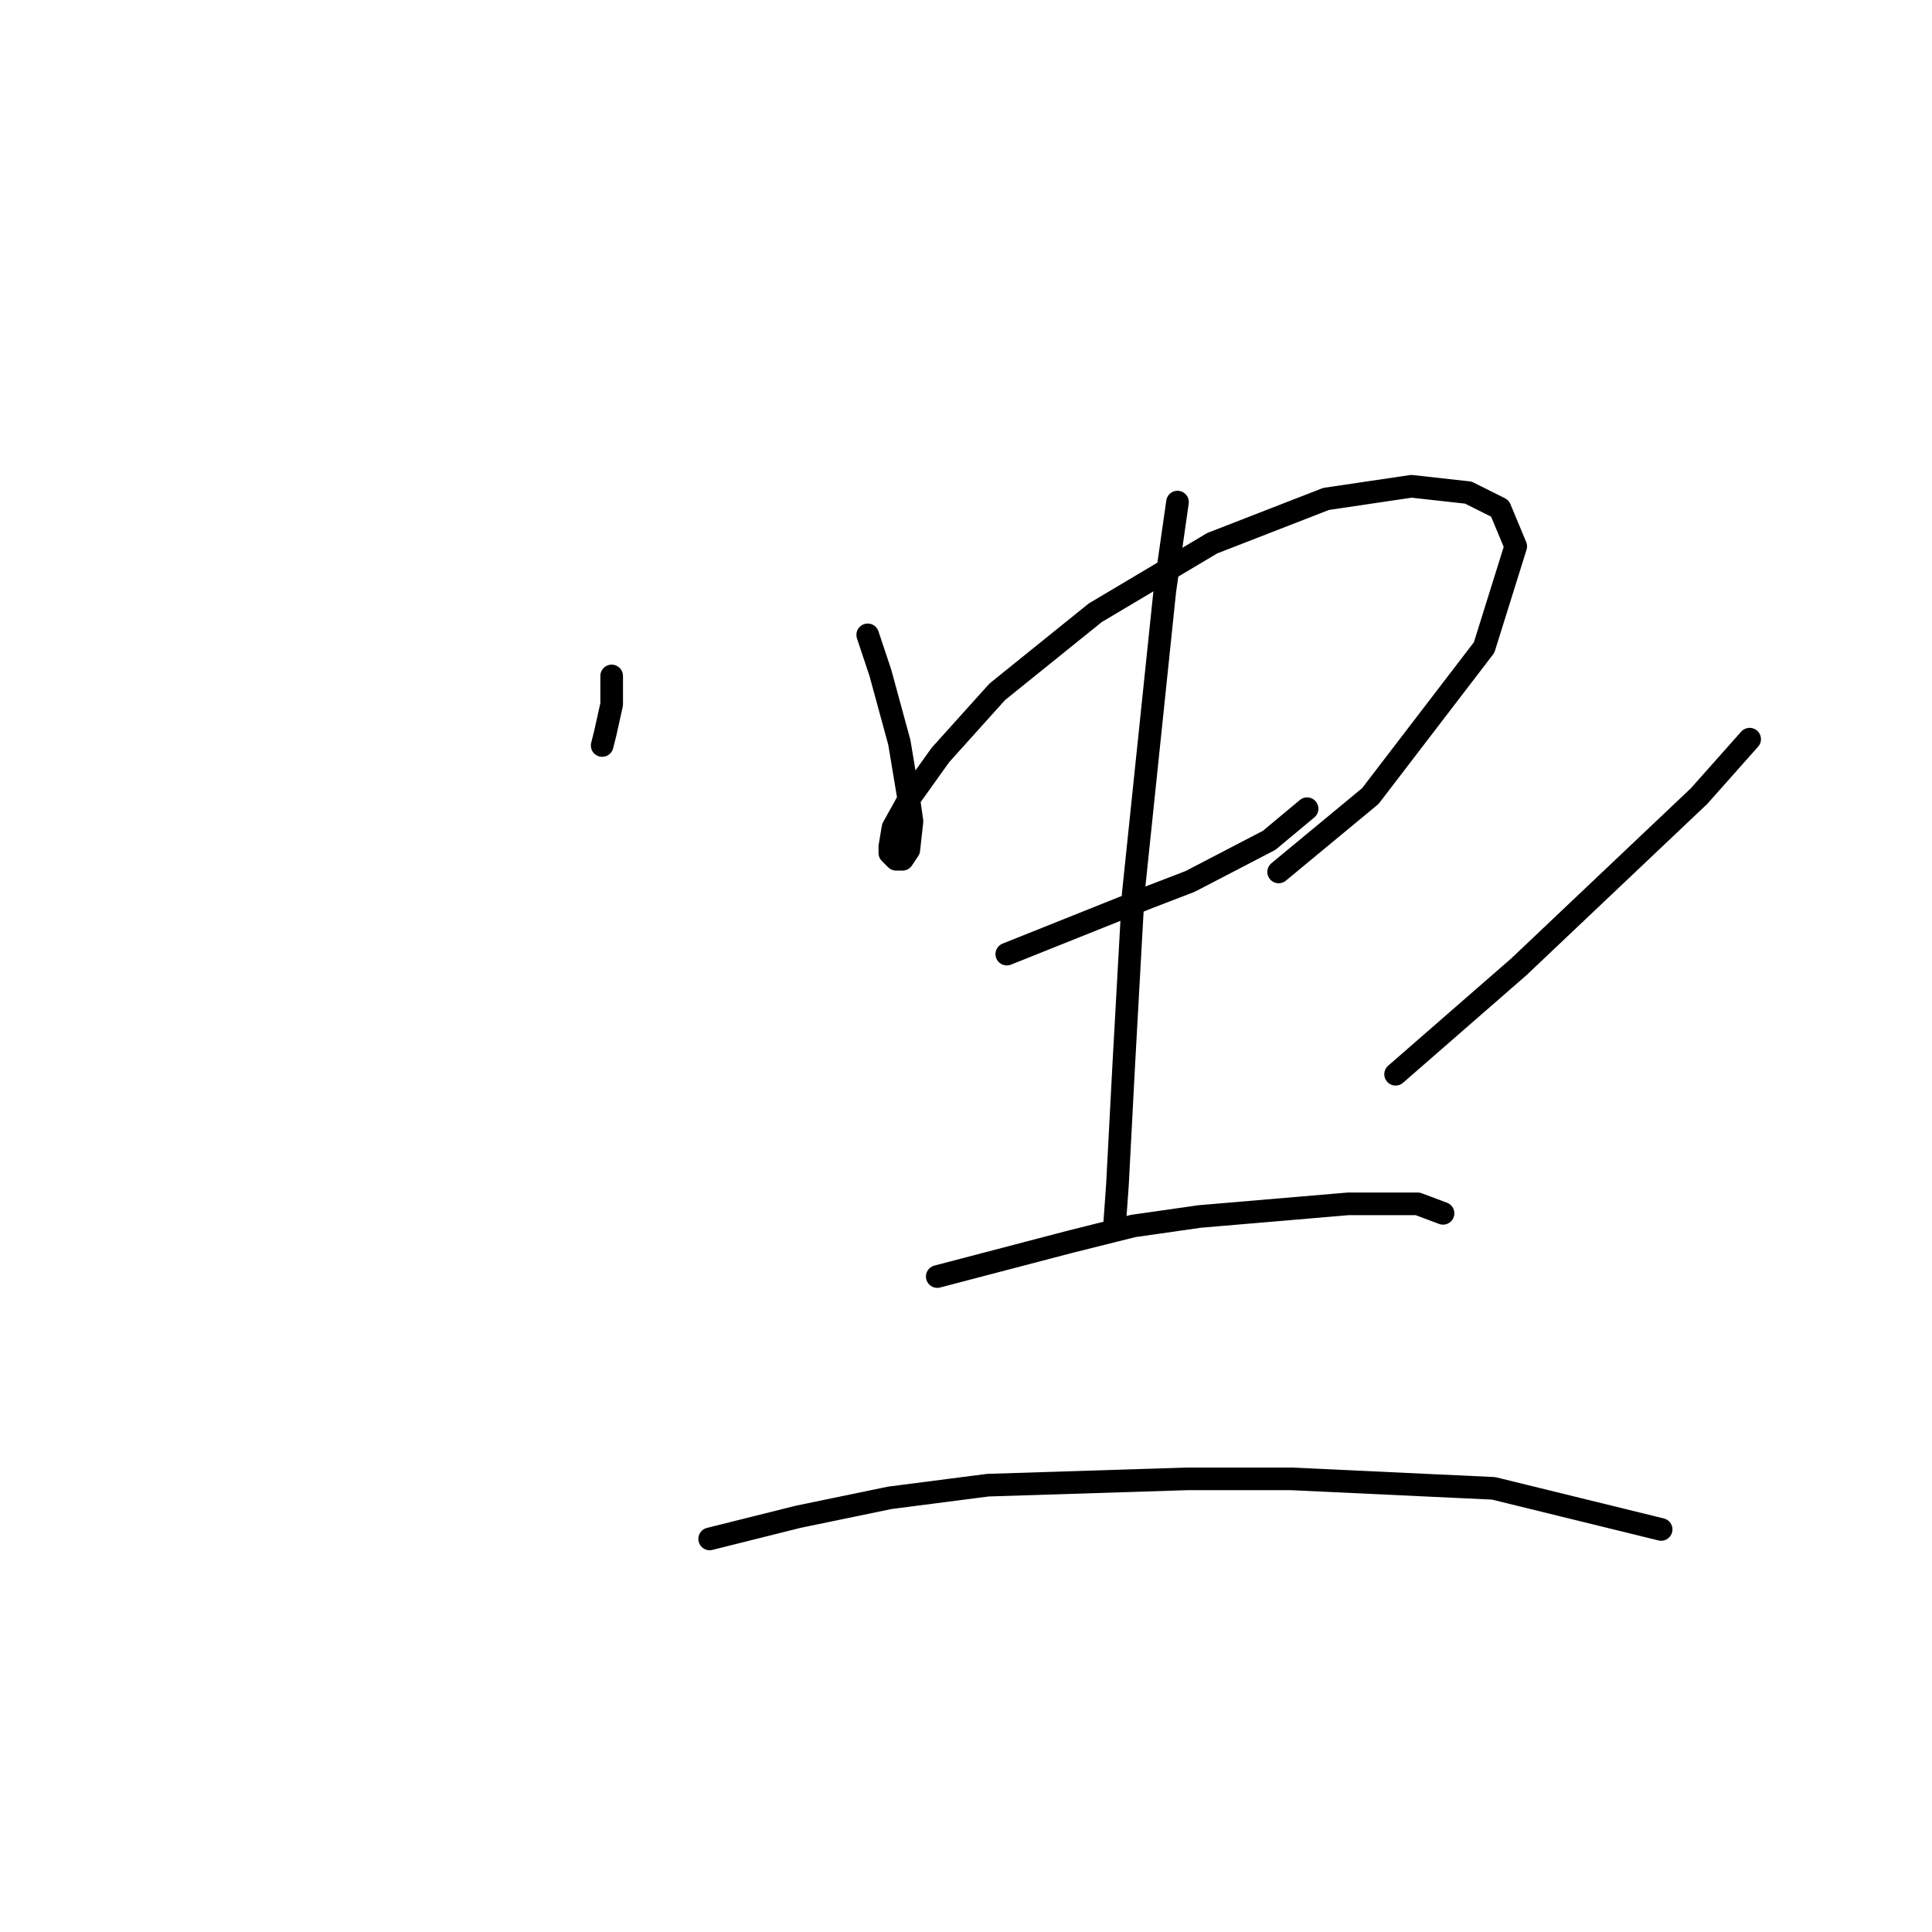 <?xml version="1.0" standalone="no"?>
    <svg width="256" height="256" xmlns="http://www.w3.org/2000/svg" version="1.1">
    <polyline stroke="black" stroke-width="3" stroke-linecap="round" fill="transparent" stroke-linejoin="round" points="81.049 89.567 81.049 91.661 81.049 93.336 80.211 97.106 79.792 98.782 79.792 98.782 " />
        <polyline stroke="black" stroke-width="3" stroke-linecap="round" fill="transparent" stroke-linejoin="round" points="114.976 84.122 116.652 89.148 119.165 98.363 120.421 105.902 120.84 108.834 120.421 112.604 119.584 113.86 118.746 113.86 117.908 113.023 117.908 112.185 118.327 109.672 120.421 105.902 124.61 100.038 132.149 91.661 145.134 81.19 160.632 71.975 175.71 66.111 187.02 64.435 194.559 65.273 198.748 67.367 200.842 72.394 196.653 85.797 181.574 105.483 169.428 115.536 169.428 115.536 " />
        <polyline stroke="black" stroke-width="3" stroke-linecap="round" fill="transparent" stroke-linejoin="round" points="133.406 126.426 152.255 118.887 157.7 116.792 168.171 111.347 173.197 107.159 173.197 107.159 " />
        <polyline stroke="black" stroke-width="3" stroke-linecap="round" fill="transparent" stroke-linejoin="round" points="156.024 66.53 154.349 78.258 150.16 118.468 148.904 141.086 148.066 157.003 147.647 162.867 147.647 162.867 " />
        <polyline stroke="black" stroke-width="3" stroke-linecap="round" fill="transparent" stroke-linejoin="round" points="231.837 97.944 225.135 105.483 201.261 128.102 184.925 142.343 184.925 142.343 " />
        <polyline stroke="black" stroke-width="3" stroke-linecap="round" fill="transparent" stroke-linejoin="round" points="124.191 169.149 141.783 164.542 150.16 162.448 158.956 161.191 178.642 159.516 187.857 159.516 191.208 160.772 191.208 160.772 " />
        <polyline stroke="black" stroke-width="3" stroke-linecap="round" fill="transparent" stroke-linejoin="round" points="94.034 203.914 105.761 200.982 117.908 198.469 130.893 196.794 157.281 195.956 171.103 195.956 197.91 197.213 220.109 202.658 220.109 202.658 " />
        </svg>